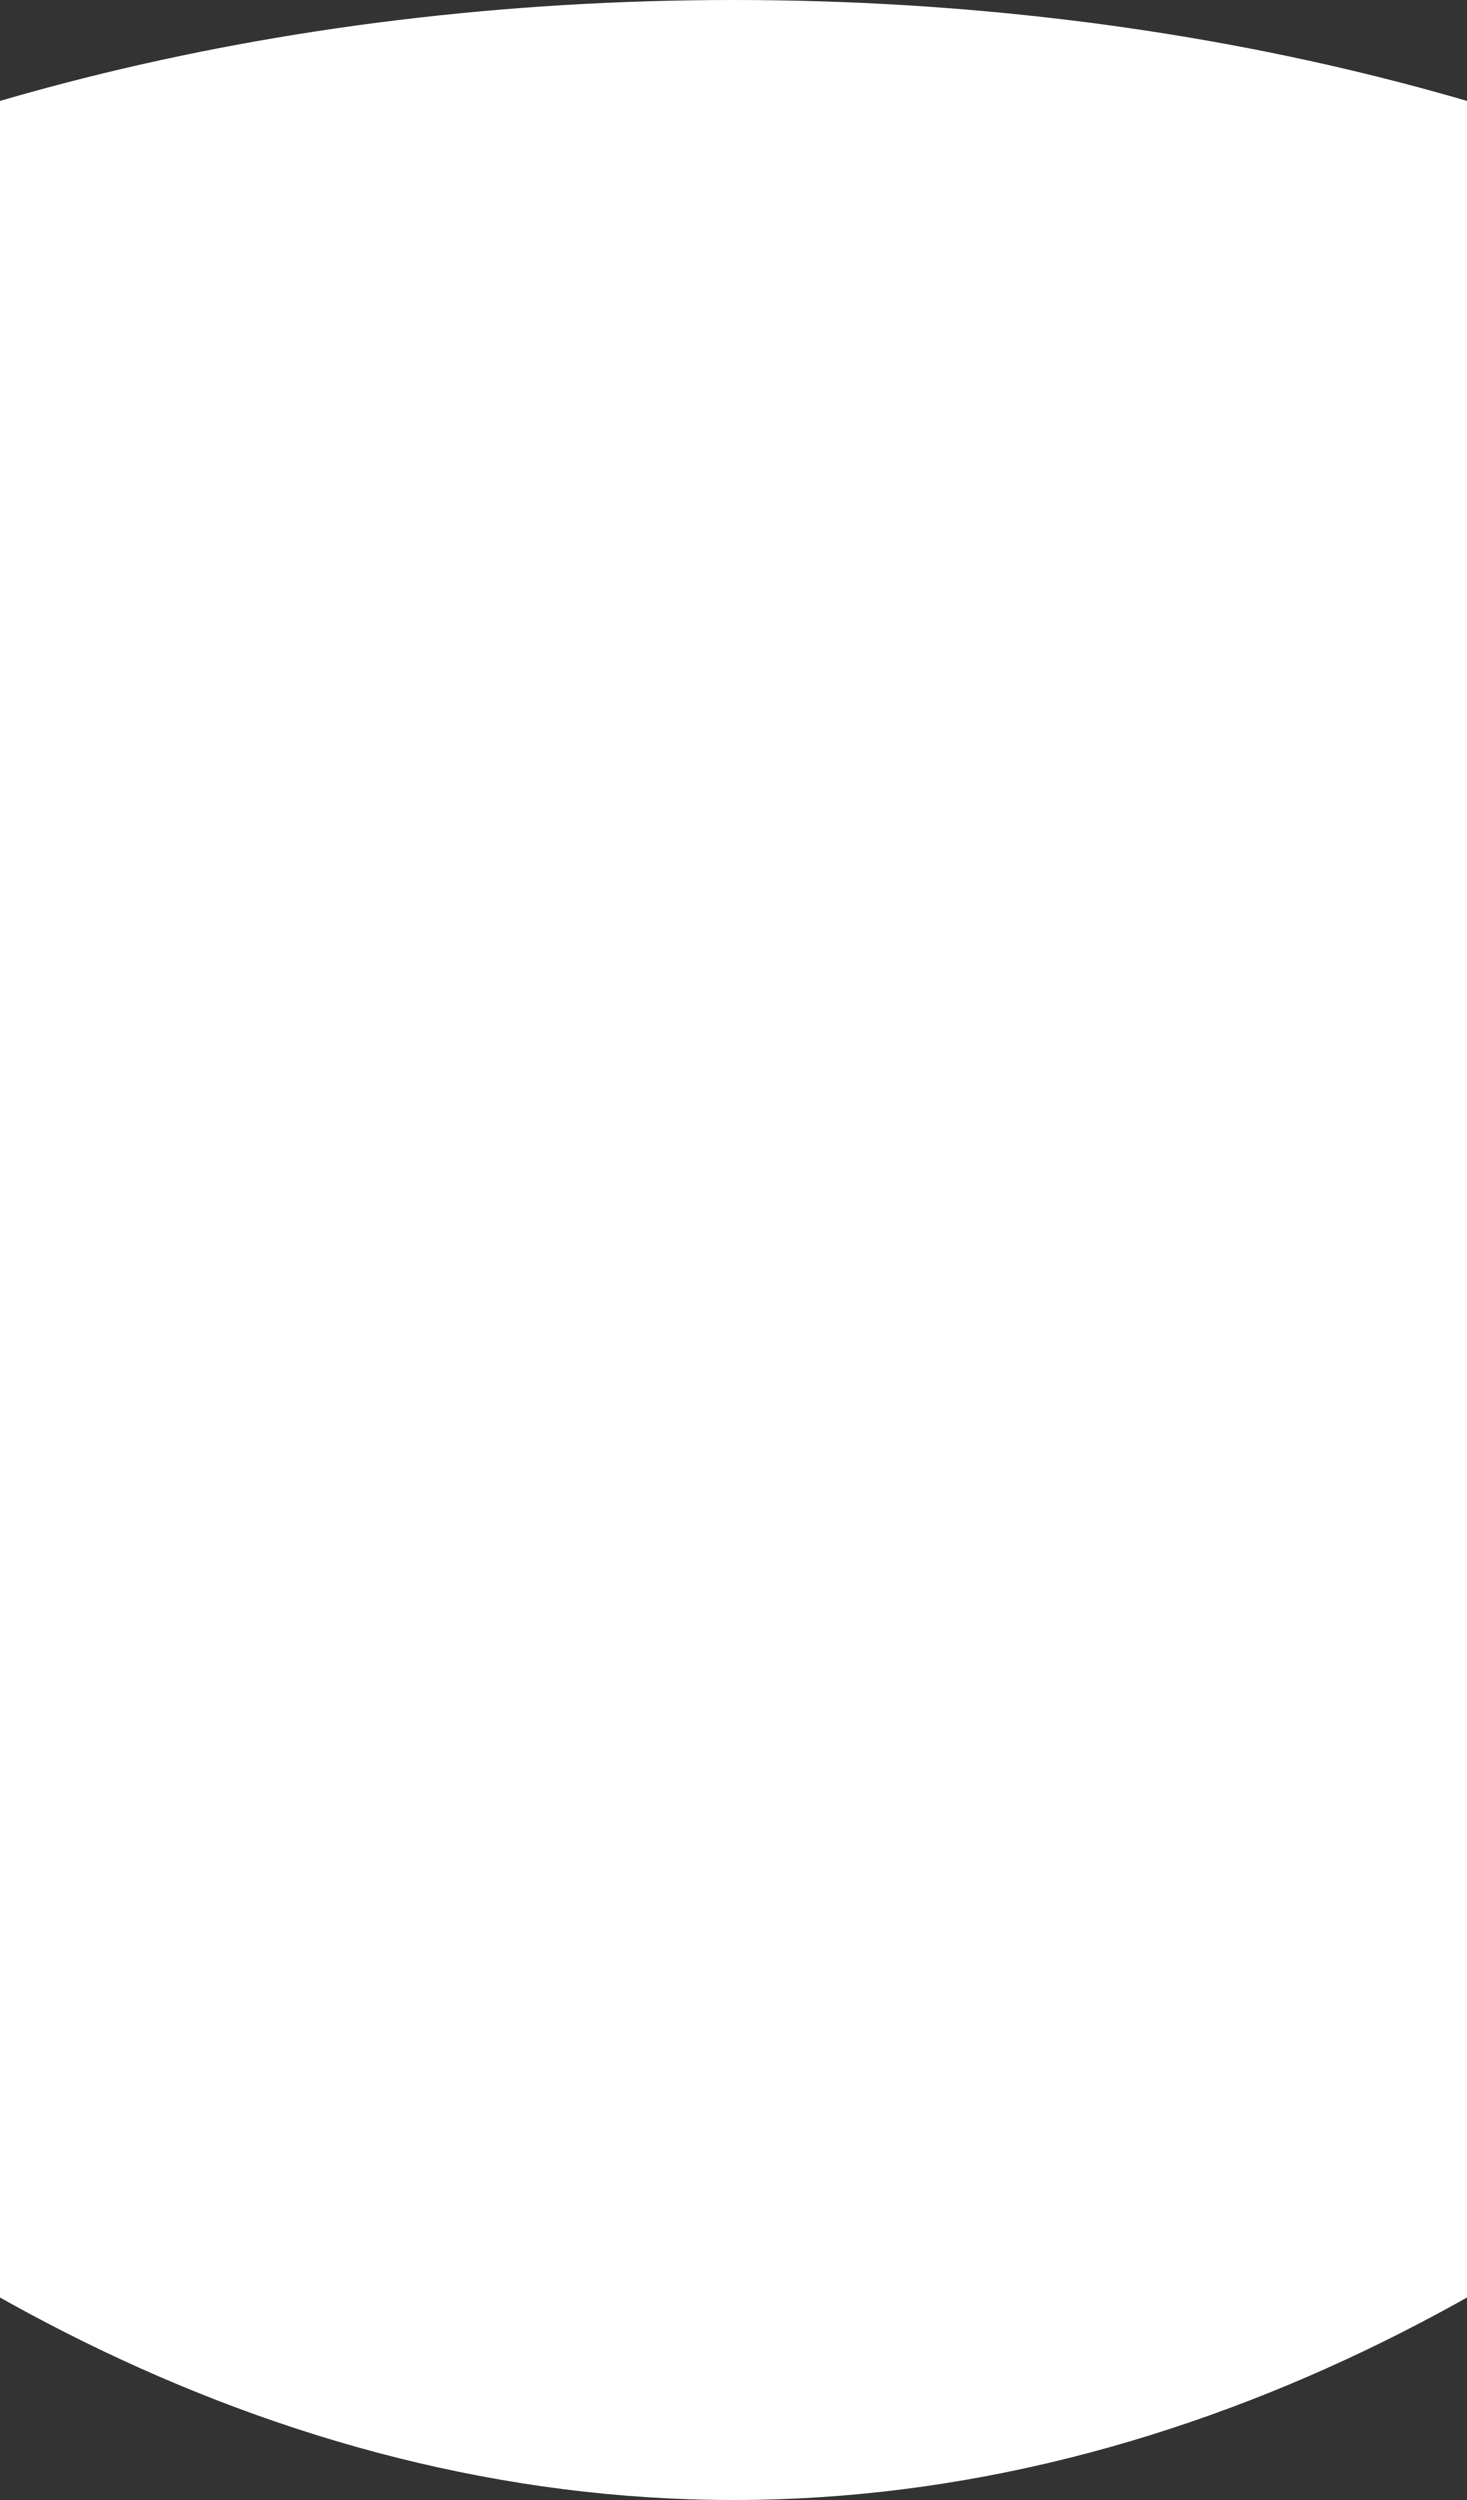 <svg width="375" height="639" viewBox="0 0 375 639" fill="none" xmlns="http://www.w3.org/2000/svg">
<rect x="0" y="0" width="375" height="639" fill="#333333" stroke="none"/>
<path d="M614 254C614 394.28 423.049 639 187.5 639C-48.049 639 -239 394.28 -239 254C-239 113.72 -48.049 0 187.5 0C423.049 0 614 113.72 614 254Z" fill="white"/>
</svg>
